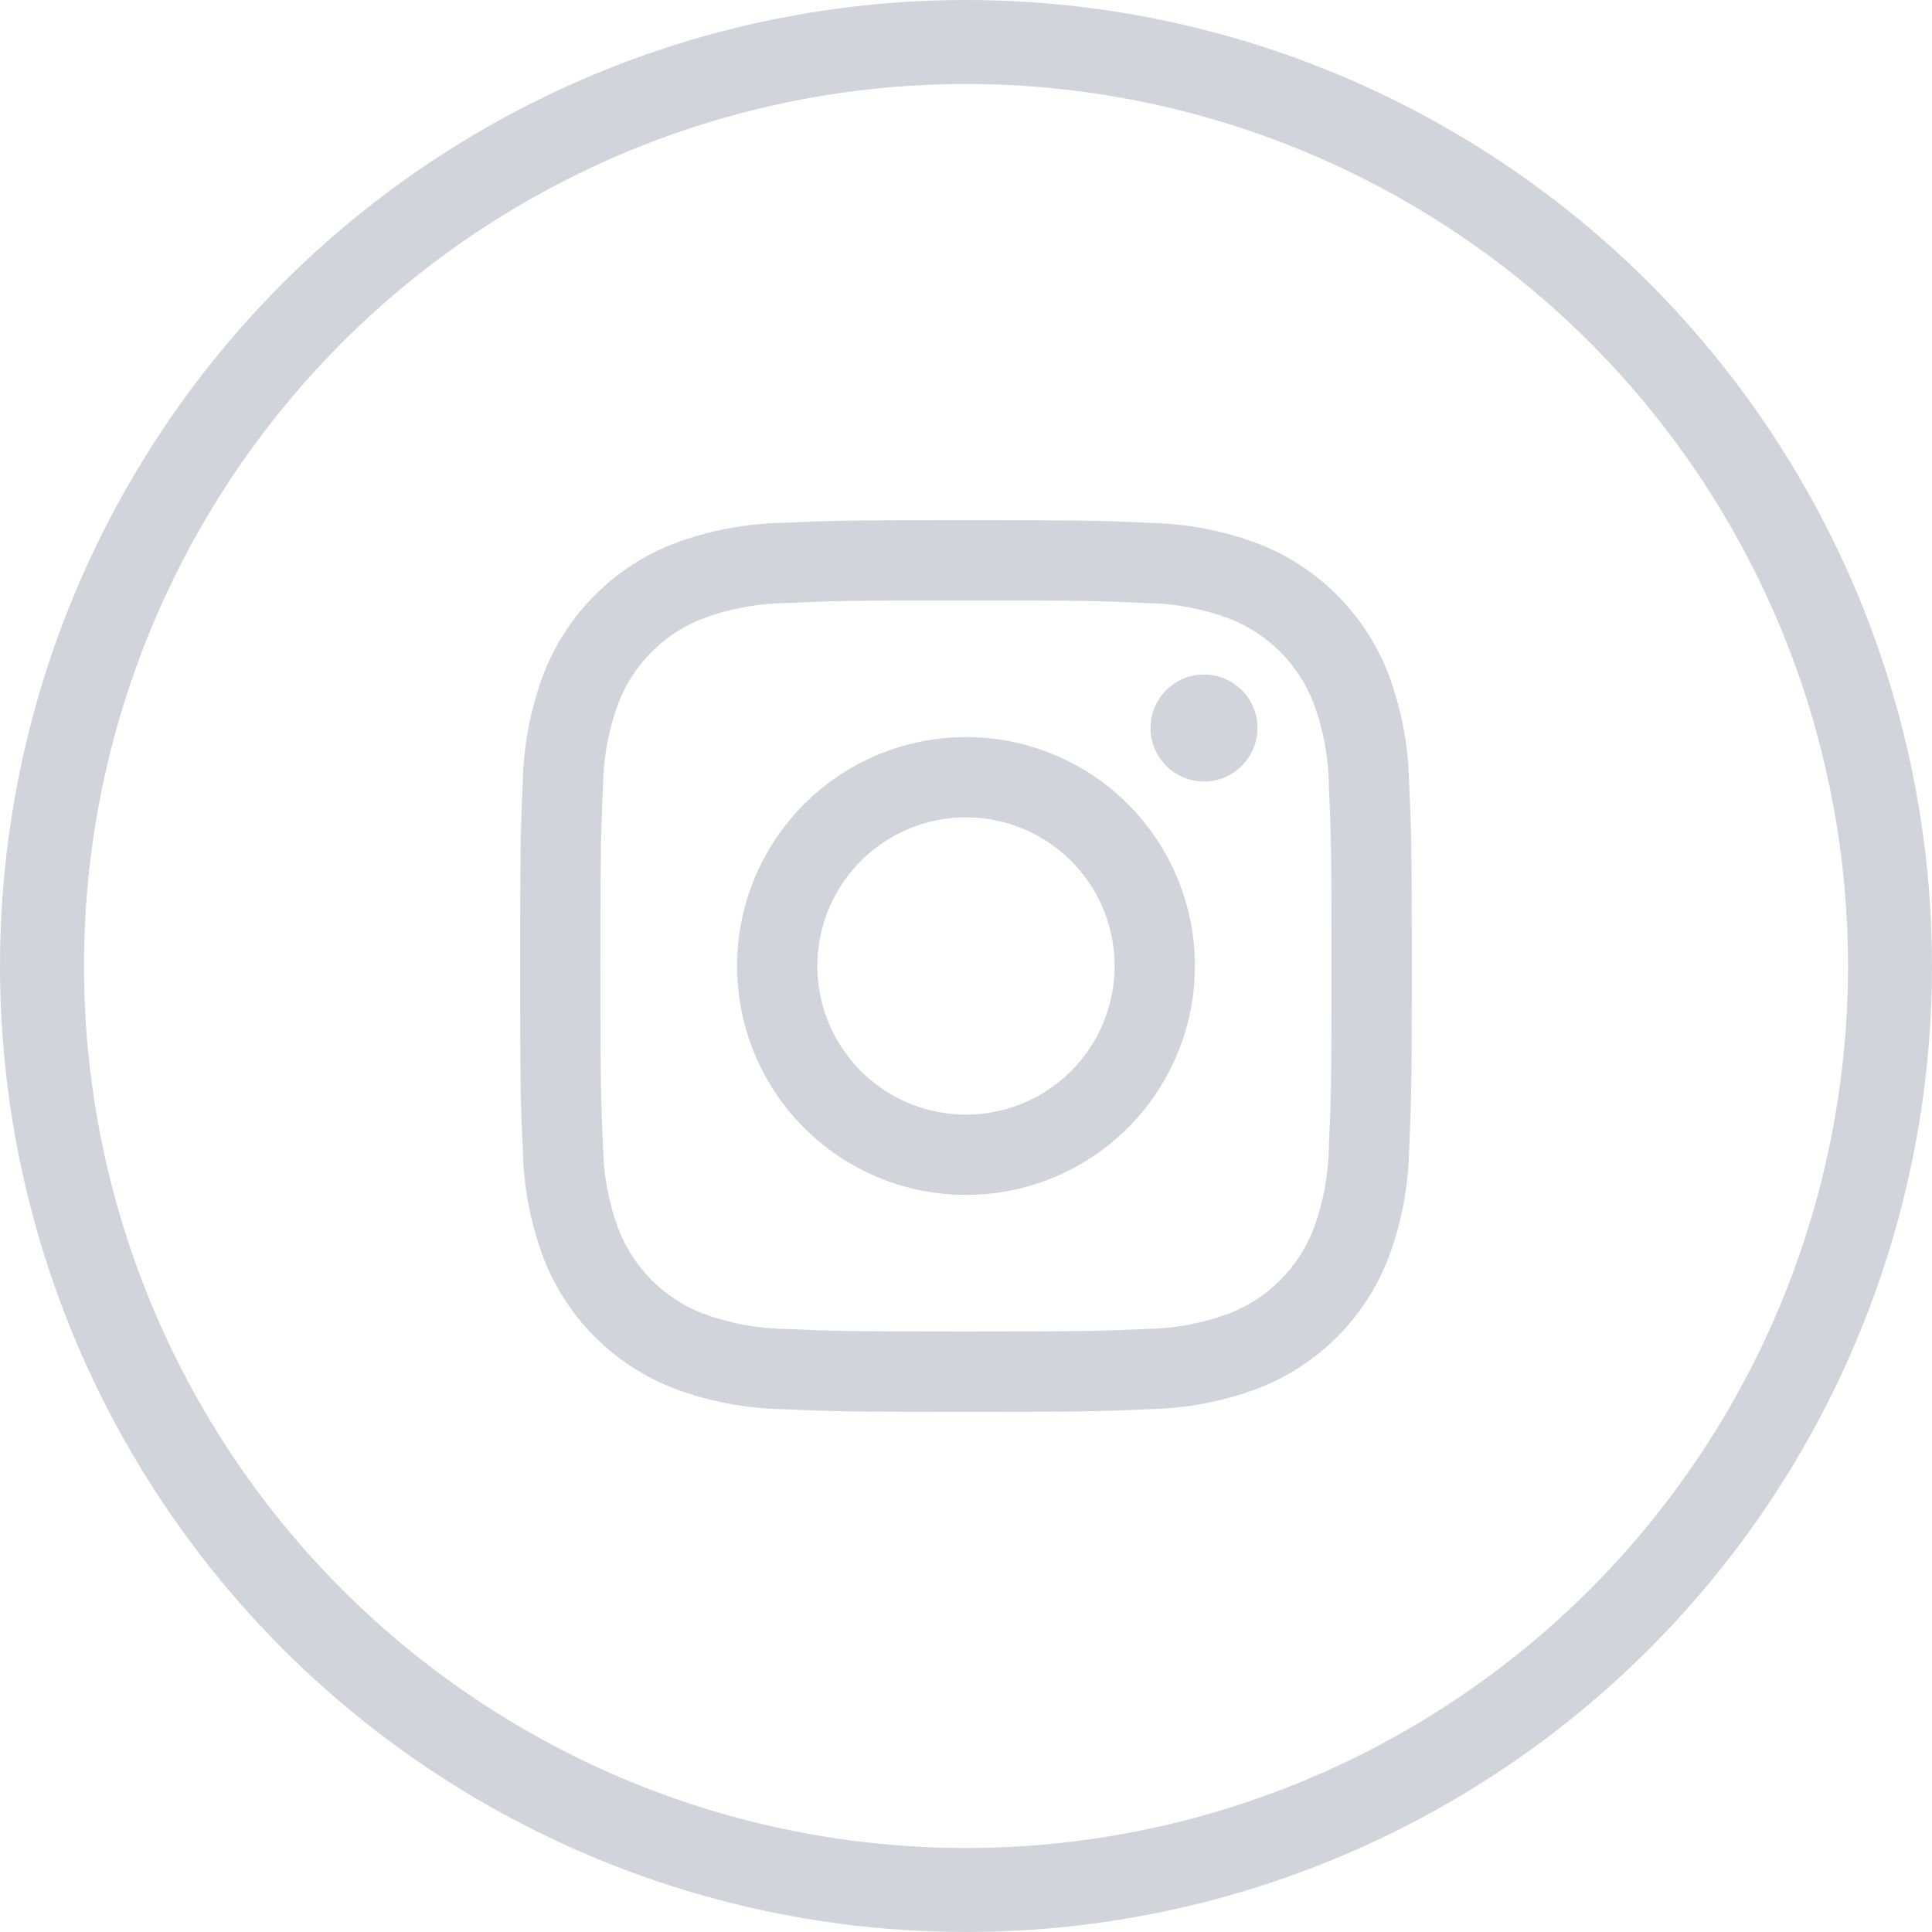 <svg width="46" height="46" viewBox="0 0 46 46" fill="none" xmlns="http://www.w3.org/2000/svg">
<circle cx="23" cy="23" r="22" stroke="#D1D5DB" stroke-width="2"/>
<path d="M28.666 18.607C29.37 18.607 29.94 18.037 29.94 17.333C29.94 16.63 29.37 16.06 28.666 16.06C27.963 16.06 27.393 16.63 27.393 17.333C27.393 18.037 27.963 18.607 28.666 18.607Z" fill="#D1D5DB"/>
<path d="M23 17.549C21.922 17.549 20.868 17.869 19.971 18.468C19.075 19.067 18.376 19.918 17.964 20.914C17.551 21.91 17.443 23.006 17.654 24.063C17.864 25.121 18.383 26.092 19.145 26.854C19.908 27.617 20.879 28.136 21.936 28.346C22.994 28.556 24.09 28.448 25.086 28.036C26.082 27.623 26.933 26.925 27.532 26.028C28.131 25.132 28.451 24.078 28.451 23C28.451 21.554 27.877 20.168 26.854 19.145C25.832 18.123 24.445 17.549 23 17.549ZM23 26.538C22.3 26.538 21.616 26.331 21.034 25.942C20.452 25.553 19.998 25 19.731 24.354C19.463 23.707 19.393 22.996 19.529 22.309C19.666 21.623 20.003 20.993 20.498 20.498C20.993 20.003 21.623 19.666 22.309 19.529C22.996 19.393 23.707 19.463 24.354 19.731C25 19.998 25.553 20.452 25.942 21.034C26.331 21.616 26.538 22.3 26.538 23C26.538 23.938 26.166 24.838 25.502 25.502C24.838 26.166 23.938 26.538 23 26.538Z" fill="#D1D5DB"/>
<path d="M22.999 14.297C25.834 14.297 26.17 14.308 27.289 14.359C27.962 14.367 28.628 14.491 29.26 14.725C29.718 14.901 30.133 15.172 30.48 15.519C30.828 15.866 31.098 16.282 31.275 16.74C31.509 17.371 31.632 18.038 31.64 18.711C31.691 19.83 31.702 20.166 31.702 23.001C31.702 25.836 31.691 26.171 31.64 27.29C31.632 27.963 31.509 28.629 31.275 29.261C31.098 29.718 30.828 30.134 30.48 30.481C30.133 30.828 29.718 31.099 29.26 31.276C28.628 31.509 27.962 31.633 27.289 31.641C26.17 31.692 25.834 31.703 22.999 31.703C20.165 31.703 19.829 31.692 18.71 31.641C18.037 31.633 17.37 31.509 16.739 31.276C16.281 31.099 15.865 30.828 15.518 30.481C15.171 30.134 14.9 29.718 14.724 29.261C14.49 28.629 14.366 27.963 14.358 27.29C14.307 26.171 14.296 25.834 14.296 23C14.296 20.166 14.307 19.83 14.358 18.711C14.366 18.038 14.49 17.371 14.724 16.74C14.9 16.282 15.171 15.866 15.518 15.519C15.865 15.172 16.281 14.901 16.739 14.725C17.37 14.491 18.037 14.367 18.71 14.359C19.829 14.308 20.165 14.297 22.999 14.297ZM22.999 12.385C20.116 12.385 19.754 12.397 18.622 12.448C17.742 12.466 16.871 12.633 16.046 12.942C15.341 13.215 14.7 13.632 14.166 14.167C13.631 14.701 13.214 15.342 12.941 16.047C12.632 16.872 12.465 17.743 12.447 18.624C12.396 19.756 12.384 20.116 12.384 23C12.384 25.884 12.396 26.245 12.447 27.377C12.465 28.258 12.632 29.129 12.941 29.953C13.214 30.659 13.631 31.299 14.166 31.834C14.7 32.368 15.341 32.785 16.046 33.058C16.871 33.367 17.742 33.534 18.623 33.552C19.755 33.603 20.116 33.615 22.999 33.615C25.882 33.615 26.244 33.603 27.376 33.552C28.257 33.534 29.128 33.367 29.953 33.058C30.658 32.785 31.299 32.368 31.834 31.834C32.368 31.299 32.785 30.659 33.058 29.953C33.367 29.128 33.533 28.257 33.551 27.376C33.602 26.244 33.615 25.884 33.615 23C33.615 20.116 33.602 19.755 33.551 18.623C33.533 17.743 33.366 16.872 33.057 16.047C32.785 15.342 32.367 14.701 31.833 14.167C31.298 13.632 30.657 13.215 29.952 12.942C29.127 12.633 28.256 12.467 27.375 12.449C26.243 12.396 25.883 12.385 22.999 12.385Z" fill="#D1D5DB"/>
</svg>
